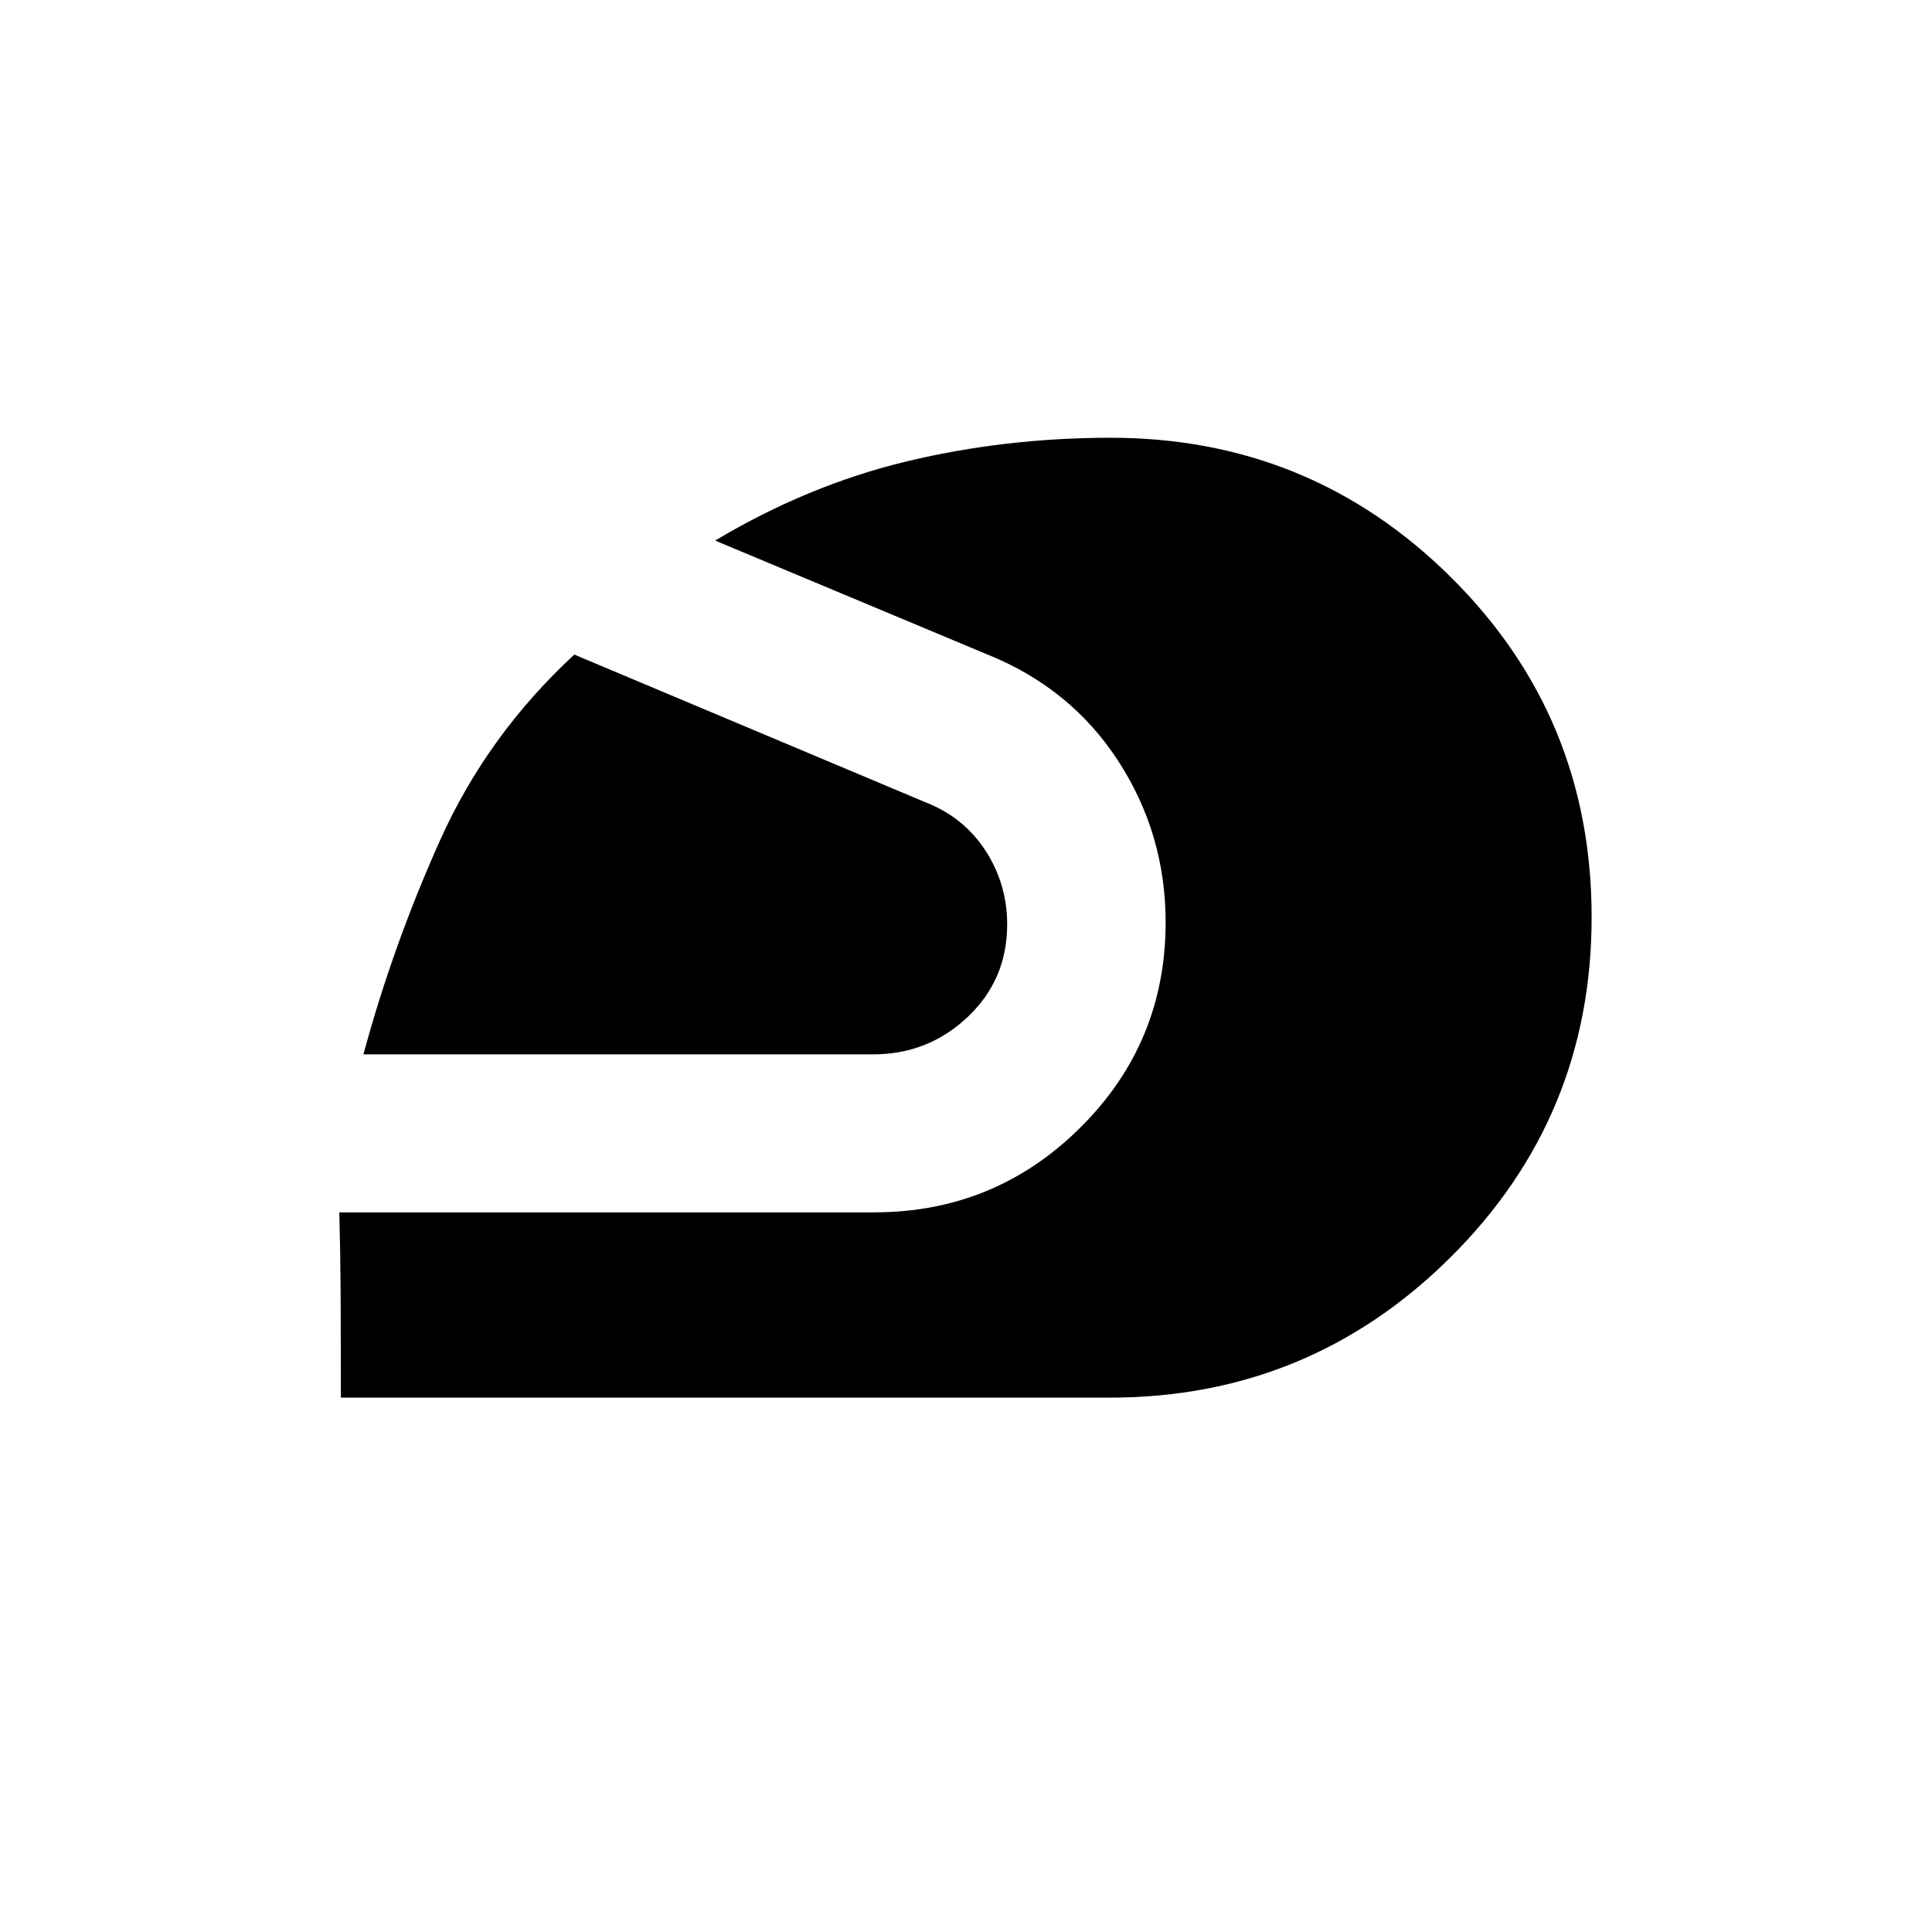 <svg xmlns="http://www.w3.org/2000/svg" height="20" viewBox="0 -960 960 960" width="20"><path d="M169.37-265.52v-14.15q0-17.27-.11-37.29t-.66-40.63h265.73q60.06 0 102.46-42.1 42.41-42.1 42.41-102.03 0-43.89-23.56-80.16-23.55-36.27-65.21-52.99l-135.08-56.52q46.14-27.55 95.08-39.32t101.48-11.77q99.13 0 169.05 69.31 69.91 69.3 69.91 168.92 0 99.38-70.16 169.05-70.17 69.68-169.3 69.68H169.37Zm11.22-170.57q14.59-54 38.05-106.32 23.47-52.33 66.73-92.33l174.5 73.39q19.05 7.43 29.82 24.03t10.77 36.66q0 27.49-19.67 46.03-19.66 18.54-46.96 18.54H180.59Z"/></svg>